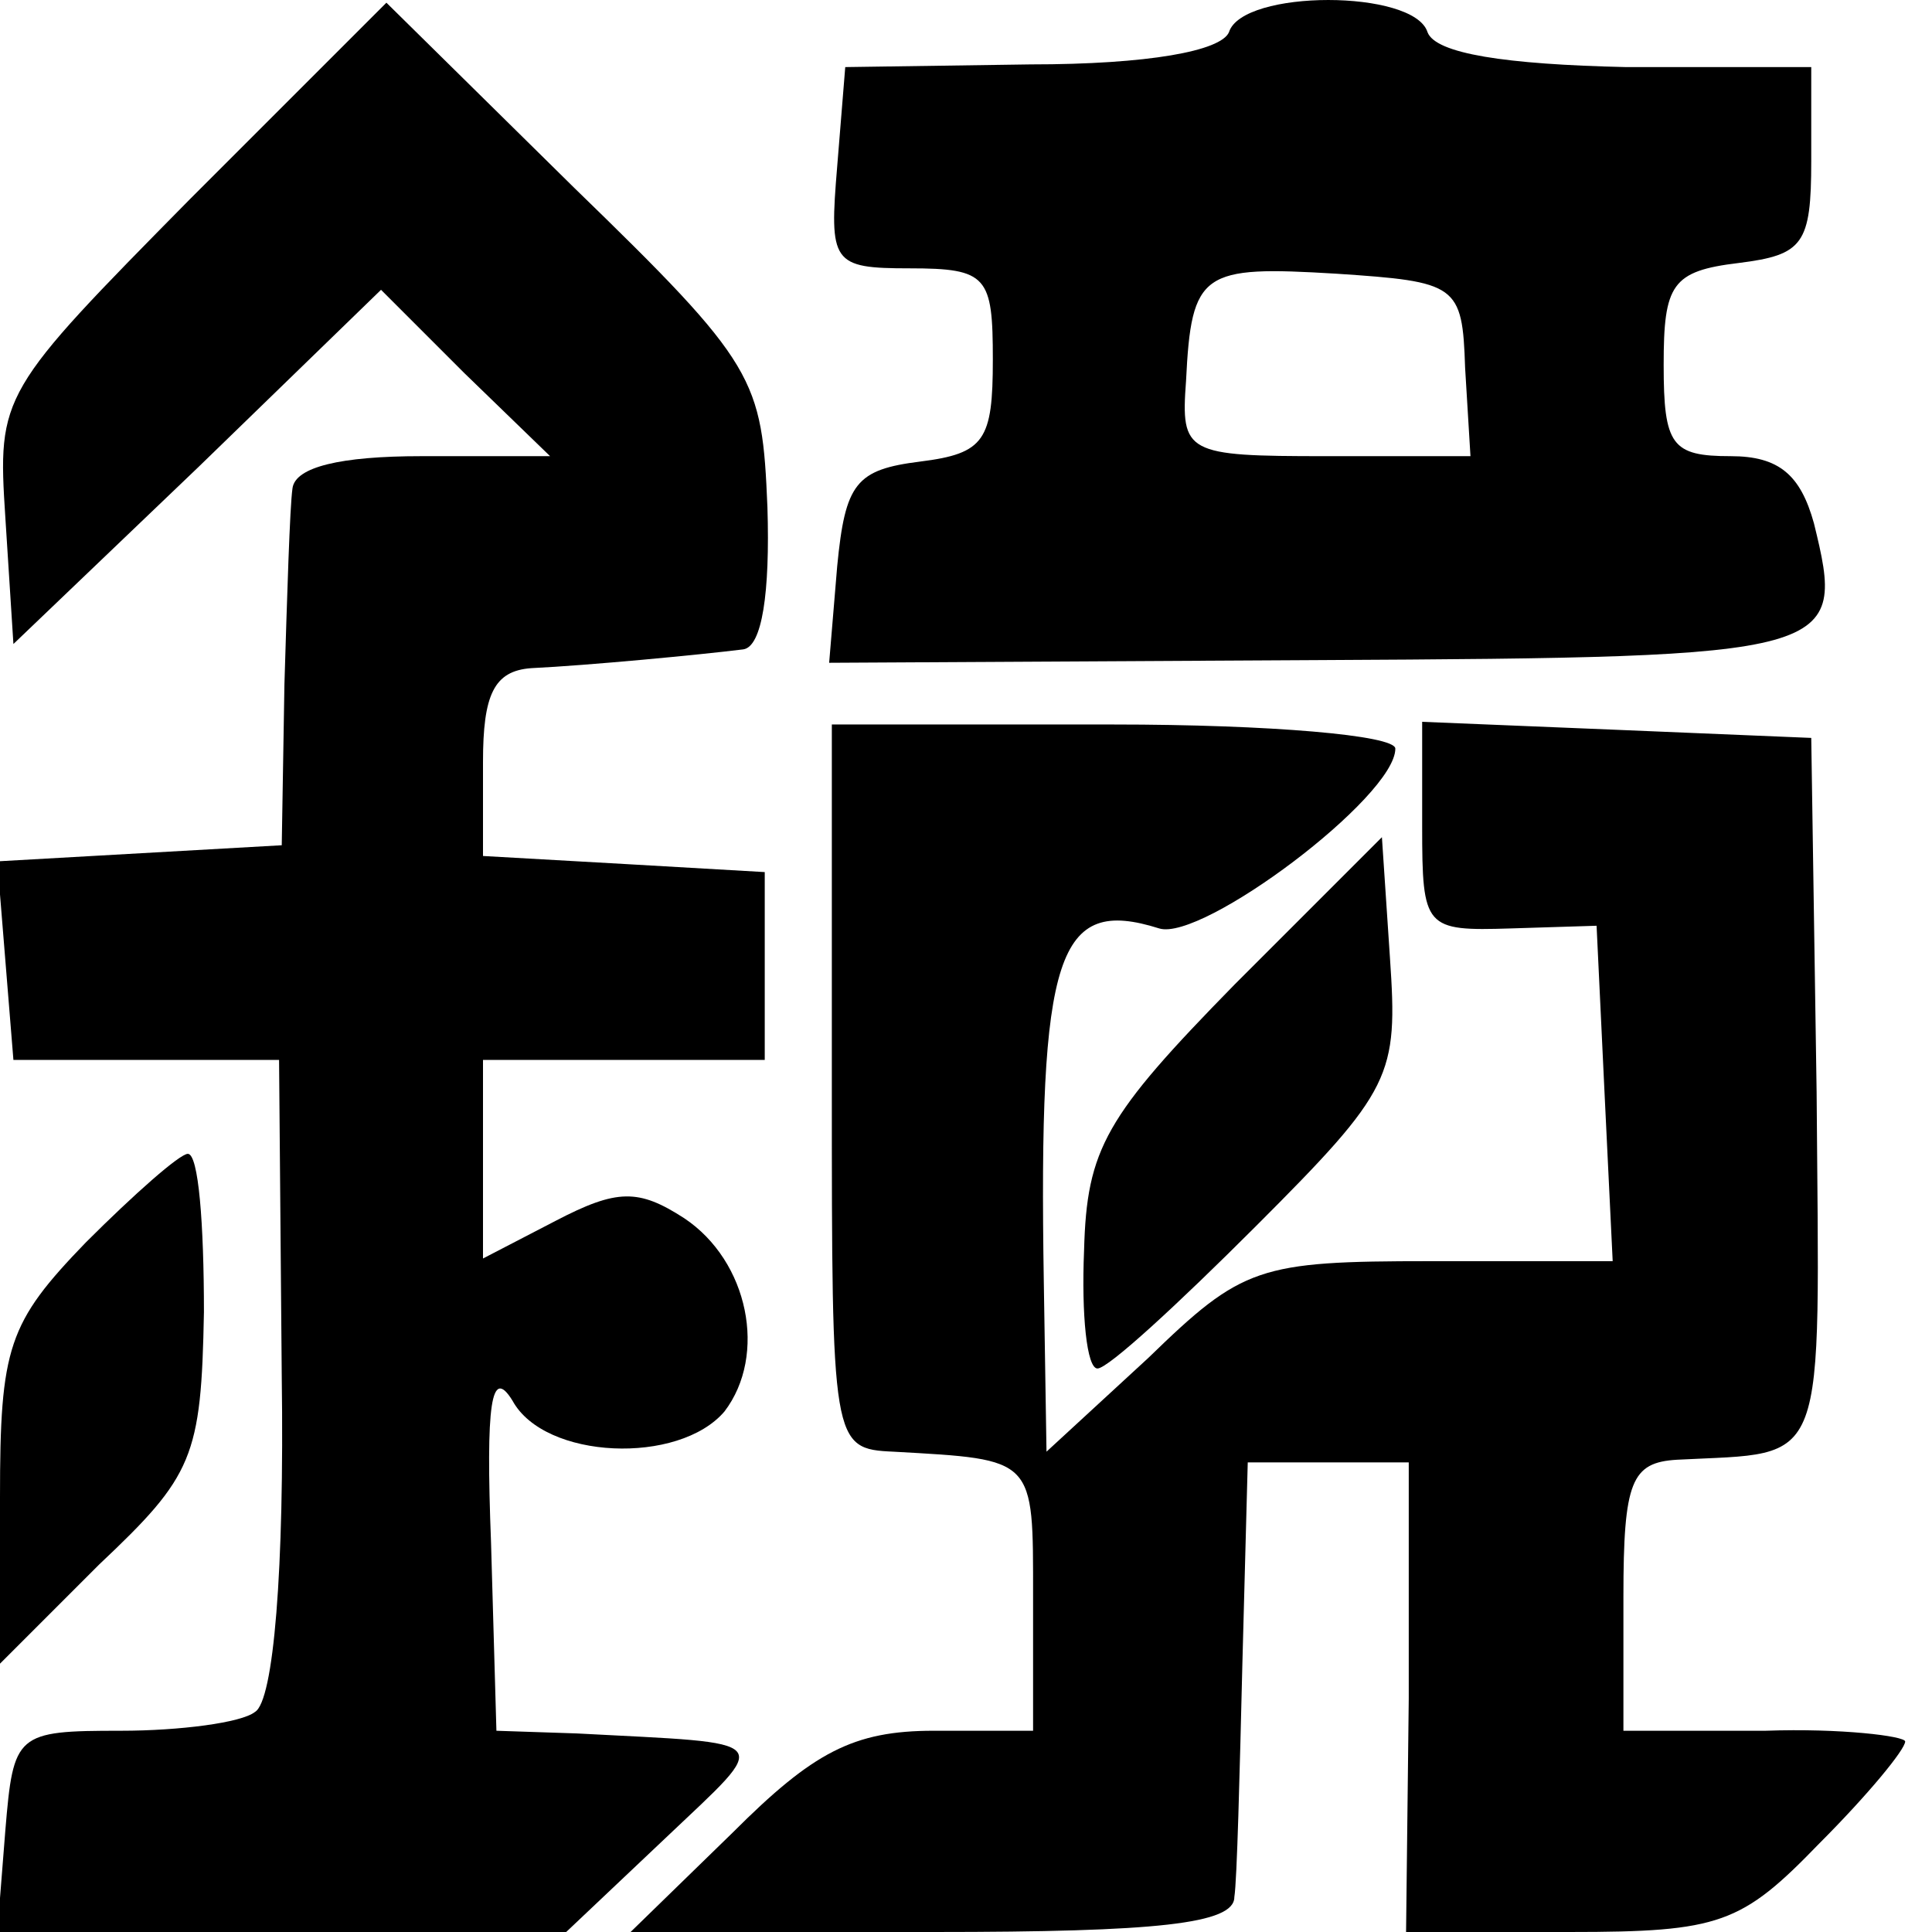 <?xml version="1.0" standalone="no"?>
<!DOCTYPE svg PUBLIC "-//W3C//DTD SVG 20010904//EN"
 "http://www.w3.org/TR/2001/REC-SVG-20010904/DTD/svg10.dtd">
<svg version="1.0" xmlns="http://www.w3.org/2000/svg"
 width="72pt" height="72pt" viewBox="0 0 72 72"
 preserveAspectRatio="xMidYMid meet">
<g transform="translate(0,72) scale(0.1,-0.1)"
fill="#000000" stroke="none">
<path d="M71 646 c-71 -72 -72 -73 -69 -119 l3 -47 69 66 68 66 31 -31 32 -31
-48 0 c-30 0 -47 -4 -48 -12 -1 -7 -2 -40 -3 -73 l-1 -60 -53 -3 -53 -3 3 -37
3 -37 50 0 49 0 1 -118 c1 -72 -3 -121 -10 -125 -5 -4 -28 -7 -50 -7 -39 0
-40 -1 -43 -37 l-3 -38 106 0 106 0 37 35 c40 38 42 35 -33 39 l-30 1 -2 70
c-2 52 0 66 8 53 12 -22 62 -24 79 -4 16 21 9 56 -15 72 -17 11 -25 11 -48 -1
l-27 -14 0 37 0 37 52 0 53 0 0 35 0 35 -52 3 -53 3 0 35 c0 25 4 34 18 35 21
1 63 5 79 7 7 1 10 21 9 53 -2 48 -4 53 -72 119 l-70 69 -73 -73z"/>
<path d="M458 708 c-3 -7 -30 -12 -74 -12 l-69 -1 -3 -37 c-3 -36 -2 -38 27
-38 29 0 31 -3 31 -34 0 -30 -3 -35 -27 -38 -24 -3 -28 -8 -31 -39 l-3 -36
182 1 c195 1 197 2 185 51 -5 18 -13 25 -31 25 -22 0 -25 4 -25 34 0 30 3 35
28 38 24 3 27 7 27 38 l0 35 -69 0 c-45 1 -71 5 -74 13 -5 16 -69 16 -74 0z
m88 -125 l2 -33 -54 0 c-52 0 -54 1 -52 28 2 41 6 43 56 40 45 -3 47 -4 48
-35z"/>
<path d="M310 315 c0 -133 0 -135 23 -136 53 -3 52 -2 52 -54 l0 -50 -37 0
c-30 0 -45 -8 -75 -38 l-38 -37 113 0 c83 0 112 3 112 13 1 6 2 46 3 87 l2 75
30 0 30 0 0 -88 -1 -87 61 0 c56 0 64 3 93 33 18 18 32 35 32 38 0 2 -24 5
-52 4 l-53 0 0 50 c0 43 3 50 20 51 57 3 53 -6 52 137 l-2 132 -72 3 -73 3 0
-39 c0 -38 1 -39 33 -38 l32 1 3 -63 3 -62 -68 0 c-64 0 -70 -2 -105 -36 l-38
-35 -1 63 c-2 123 5 144 43 132 16 -5 88 49 88 67 0 5 -47 9 -105 9 l-105 0 0
-135z"/>
<path d="M460 353 c-48 -49 -55 -61 -56 -99 -1 -24 1 -44 5 -44 4 0 30 24 59
53 51 51 53 56 50 100 l-3 45 -55 -55z"/>
<path d="M32 257 c-29 -30 -32 -39 -32 -95 l0 -62 37 37 c35 33 38 40 39 94 0
33 -2 59 -6 59 -3 0 -20 -15 -38 -33z"/>
</g>
</svg>
